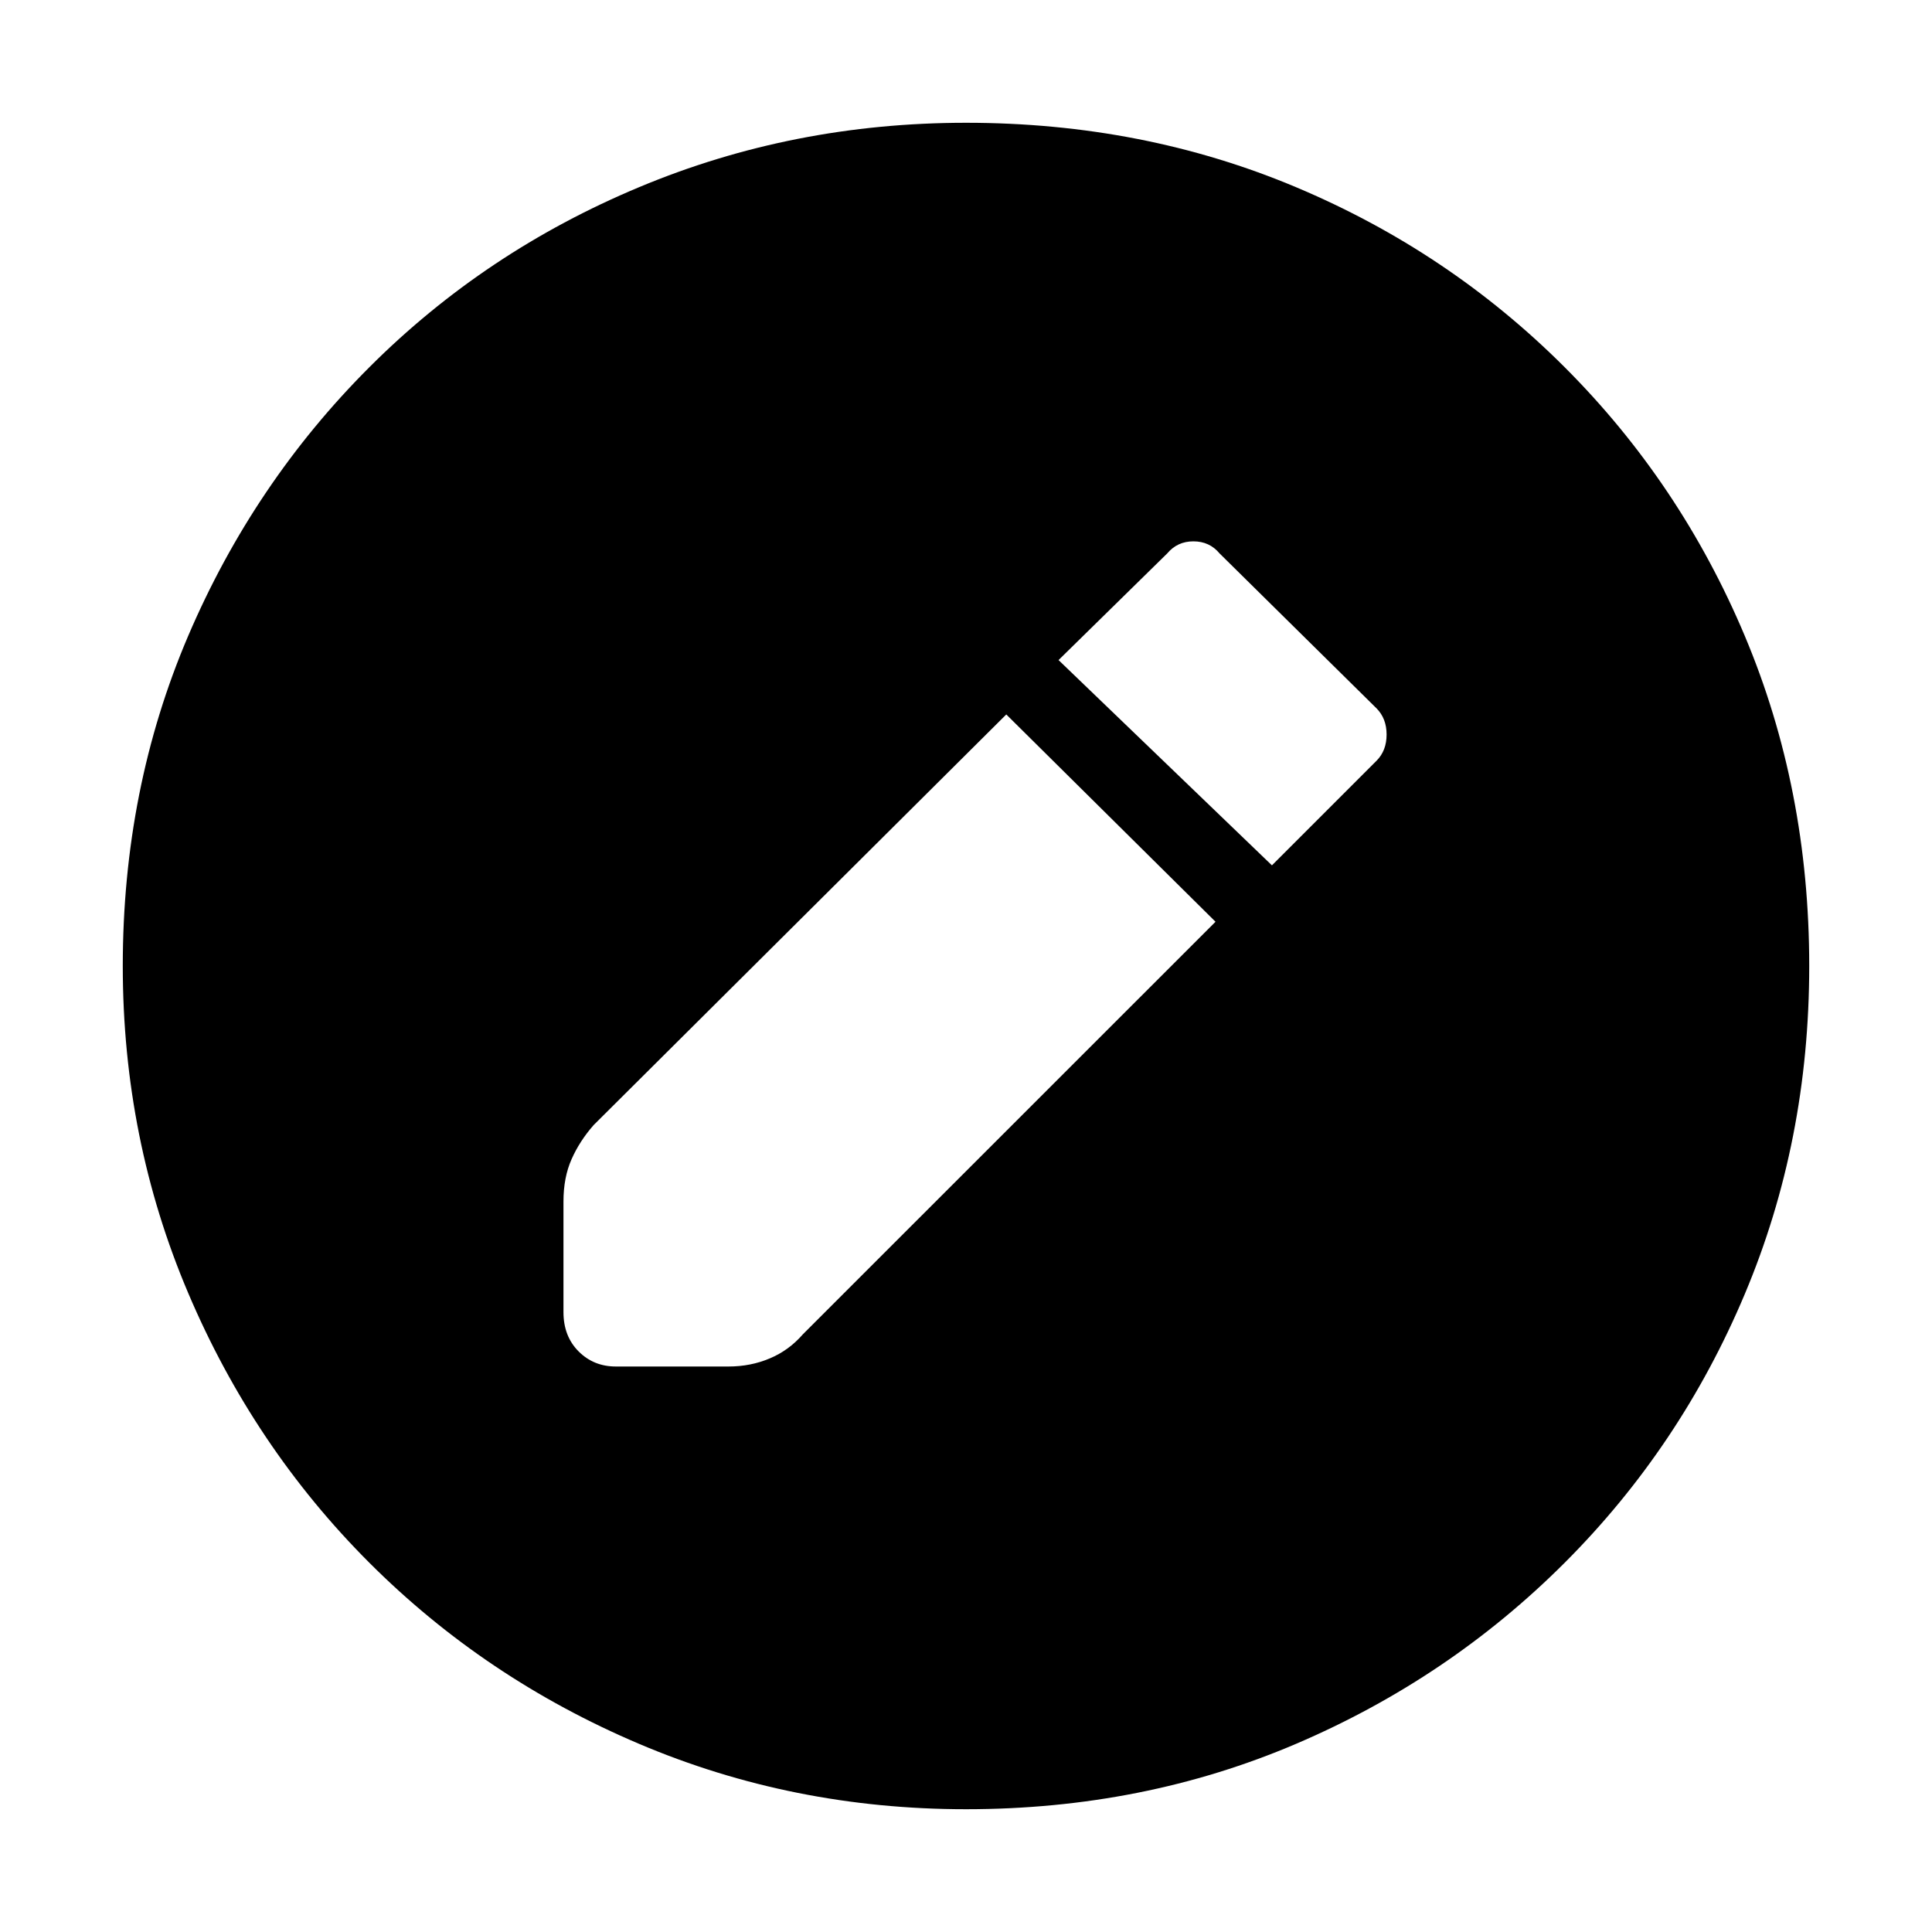 <svg xmlns="http://www.w3.org/2000/svg" height="20" width="20"><path d="m12.583 9.542-2.166-2.146-4.271 4.25Q6 11.812 5.917 12q-.084.188-.084.438v1.145q0 .25.157.407.156.156.385.156h1.167q.229 0 .427-.084.198-.083.343-.25Zm.584-.584 1.083-1.083q.104-.104.104-.271 0-.166-.104-.271l-1.625-1.604q-.104-.125-.271-.125-.166 0-.271.125l-1.125 1.104ZM10 18.729q-1.792 0-3.385-.677-1.594-.677-2.792-1.875-1.198-1.198-1.875-2.792-.677-1.593-.677-3.385 0-1.833.677-3.417Q2.625 5 3.823 3.802q1.198-1.198 2.792-1.864Q8.208 1.271 10 1.271q1.833 0 3.417.667 1.583.666 2.781 1.864Q17.396 5 18.062 6.583q.667 1.584.667 3.417 0 1.812-.667 3.396-.666 1.583-1.864 2.781-1.198 1.198-2.781 1.875-1.584.677-3.417.677Z"/></svg>